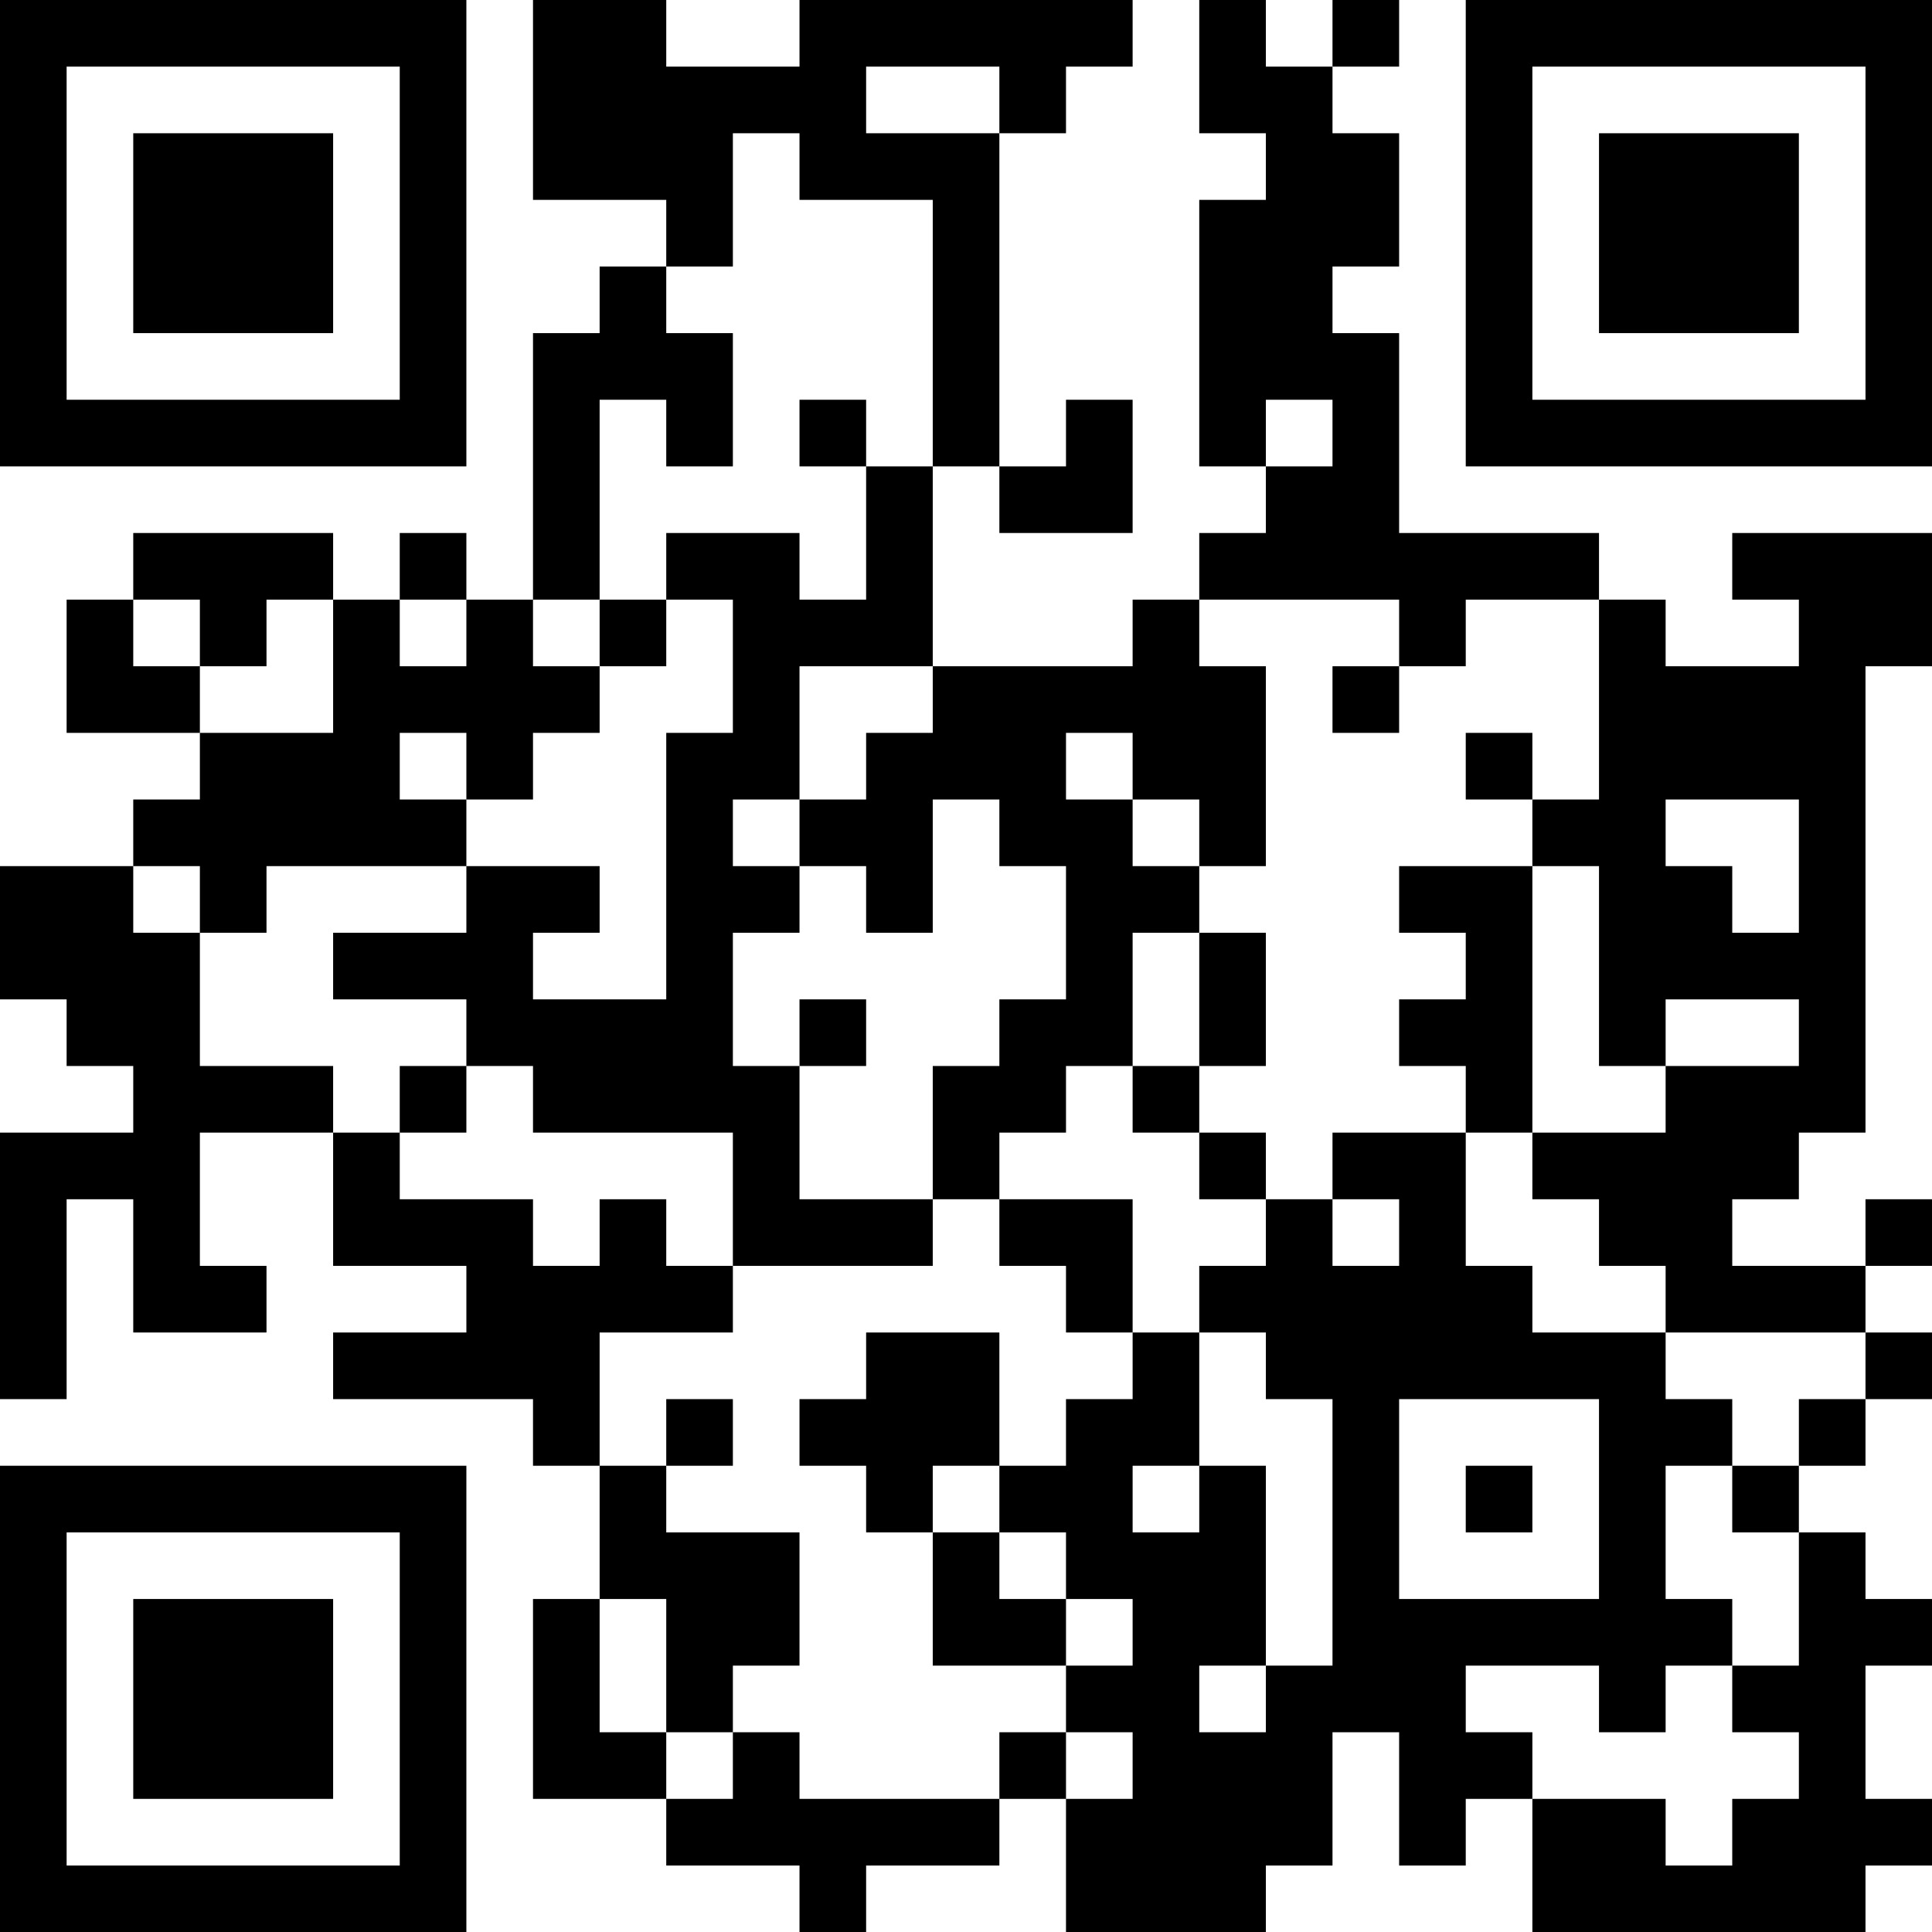 <?xml version="1.0" encoding="UTF-8"?>
<svg xmlns="http://www.w3.org/2000/svg" version="1.1" width="200" height="200" viewBox="0 0 200 200"><rect x="0" y="0" width="200" height="200" fill="#ffffff"/><g transform="scale(6.897)"><g transform="translate(0,0)"><path fill-rule="evenodd" d="M8 0L8 3L10 3L10 4L9 4L9 5L8 5L8 9L7 9L7 8L6 8L6 9L5 9L5 8L2 8L2 9L1 9L1 11L3 11L3 12L2 12L2 13L0 13L0 15L1 15L1 16L2 16L2 17L0 17L0 21L1 21L1 18L2 18L2 20L4 20L4 19L3 19L3 17L5 17L5 19L7 19L7 20L5 20L5 21L8 21L8 22L9 22L9 24L8 24L8 27L10 27L10 28L12 28L12 29L13 29L13 28L15 28L15 27L16 27L16 29L19 29L19 28L20 28L20 26L21 26L21 28L22 28L22 27L23 27L23 29L28 29L28 28L29 28L29 27L28 27L28 25L29 25L29 24L28 24L28 23L27 23L27 22L28 22L28 21L29 21L29 20L28 20L28 19L29 19L29 18L28 18L28 19L26 19L26 18L27 18L27 17L28 17L28 10L29 10L29 8L26 8L26 9L27 9L27 10L25 10L25 9L24 9L24 8L21 8L21 5L20 5L20 4L21 4L21 2L20 2L20 1L21 1L21 0L20 0L20 1L19 1L19 0L18 0L18 2L19 2L19 3L18 3L18 7L19 7L19 8L18 8L18 9L17 9L17 10L14 10L14 7L15 7L15 8L17 8L17 6L16 6L16 7L15 7L15 2L16 2L16 1L17 1L17 0L12 0L12 1L10 1L10 0ZM13 1L13 2L15 2L15 1ZM11 2L11 4L10 4L10 5L11 5L11 7L10 7L10 6L9 6L9 9L8 9L8 10L9 10L9 11L8 11L8 12L7 12L7 11L6 11L6 12L7 12L7 13L4 13L4 14L3 14L3 13L2 13L2 14L3 14L3 16L5 16L5 17L6 17L6 18L8 18L8 19L9 19L9 18L10 18L10 19L11 19L11 20L9 20L9 22L10 22L10 23L12 23L12 25L11 25L11 26L10 26L10 24L9 24L9 26L10 26L10 27L11 27L11 26L12 26L12 27L15 27L15 26L16 26L16 27L17 27L17 26L16 26L16 25L17 25L17 24L16 24L16 23L15 23L15 22L16 22L16 21L17 21L17 20L18 20L18 22L17 22L17 23L18 23L18 22L19 22L19 25L18 25L18 26L19 26L19 25L20 25L20 21L19 21L19 20L18 20L18 19L19 19L19 18L20 18L20 19L21 19L21 18L20 18L20 17L22 17L22 19L23 19L23 20L25 20L25 21L26 21L26 22L25 22L25 24L26 24L26 25L25 25L25 26L24 26L24 25L22 25L22 26L23 26L23 27L25 27L25 28L26 28L26 27L27 27L27 26L26 26L26 25L27 25L27 23L26 23L26 22L27 22L27 21L28 21L28 20L25 20L25 19L24 19L24 18L23 18L23 17L25 17L25 16L27 16L27 15L25 15L25 16L24 16L24 13L23 13L23 12L24 12L24 9L22 9L22 10L21 10L21 9L18 9L18 10L19 10L19 13L18 13L18 12L17 12L17 11L16 11L16 12L17 12L17 13L18 13L18 14L17 14L17 16L16 16L16 17L15 17L15 18L14 18L14 16L15 16L15 15L16 15L16 13L15 13L15 12L14 12L14 14L13 14L13 13L12 13L12 12L13 12L13 11L14 11L14 10L12 10L12 12L11 12L11 13L12 13L12 14L11 14L11 16L12 16L12 18L14 18L14 19L11 19L11 17L8 17L8 16L7 16L7 15L5 15L5 14L7 14L7 13L9 13L9 14L8 14L8 15L10 15L10 11L11 11L11 9L10 9L10 8L12 8L12 9L13 9L13 7L14 7L14 3L12 3L12 2ZM12 6L12 7L13 7L13 6ZM19 6L19 7L20 7L20 6ZM2 9L2 10L3 10L3 11L5 11L5 9L4 9L4 10L3 10L3 9ZM6 9L6 10L7 10L7 9ZM9 9L9 10L10 10L10 9ZM20 10L20 11L21 11L21 10ZM22 11L22 12L23 12L23 11ZM25 12L25 13L26 13L26 14L27 14L27 12ZM21 13L21 14L22 14L22 15L21 15L21 16L22 16L22 17L23 17L23 13ZM18 14L18 16L17 16L17 17L18 17L18 18L19 18L19 17L18 17L18 16L19 16L19 14ZM12 15L12 16L13 16L13 15ZM6 16L6 17L7 17L7 16ZM15 18L15 19L16 19L16 20L17 20L17 18ZM13 20L13 21L12 21L12 22L13 22L13 23L14 23L14 25L16 25L16 24L15 24L15 23L14 23L14 22L15 22L15 20ZM10 21L10 22L11 22L11 21ZM21 21L21 24L24 24L24 21ZM22 22L22 23L23 23L23 22ZM0 0L0 7L7 7L7 0ZM1 1L1 6L6 6L6 1ZM2 2L2 5L5 5L5 2ZM22 0L22 7L29 7L29 0ZM23 1L23 6L28 6L28 1ZM24 2L24 5L27 5L27 2ZM0 22L0 29L7 29L7 22ZM1 23L1 28L6 28L6 23ZM2 24L2 27L5 27L5 24Z" fill="#000000"/></g></g></svg>
